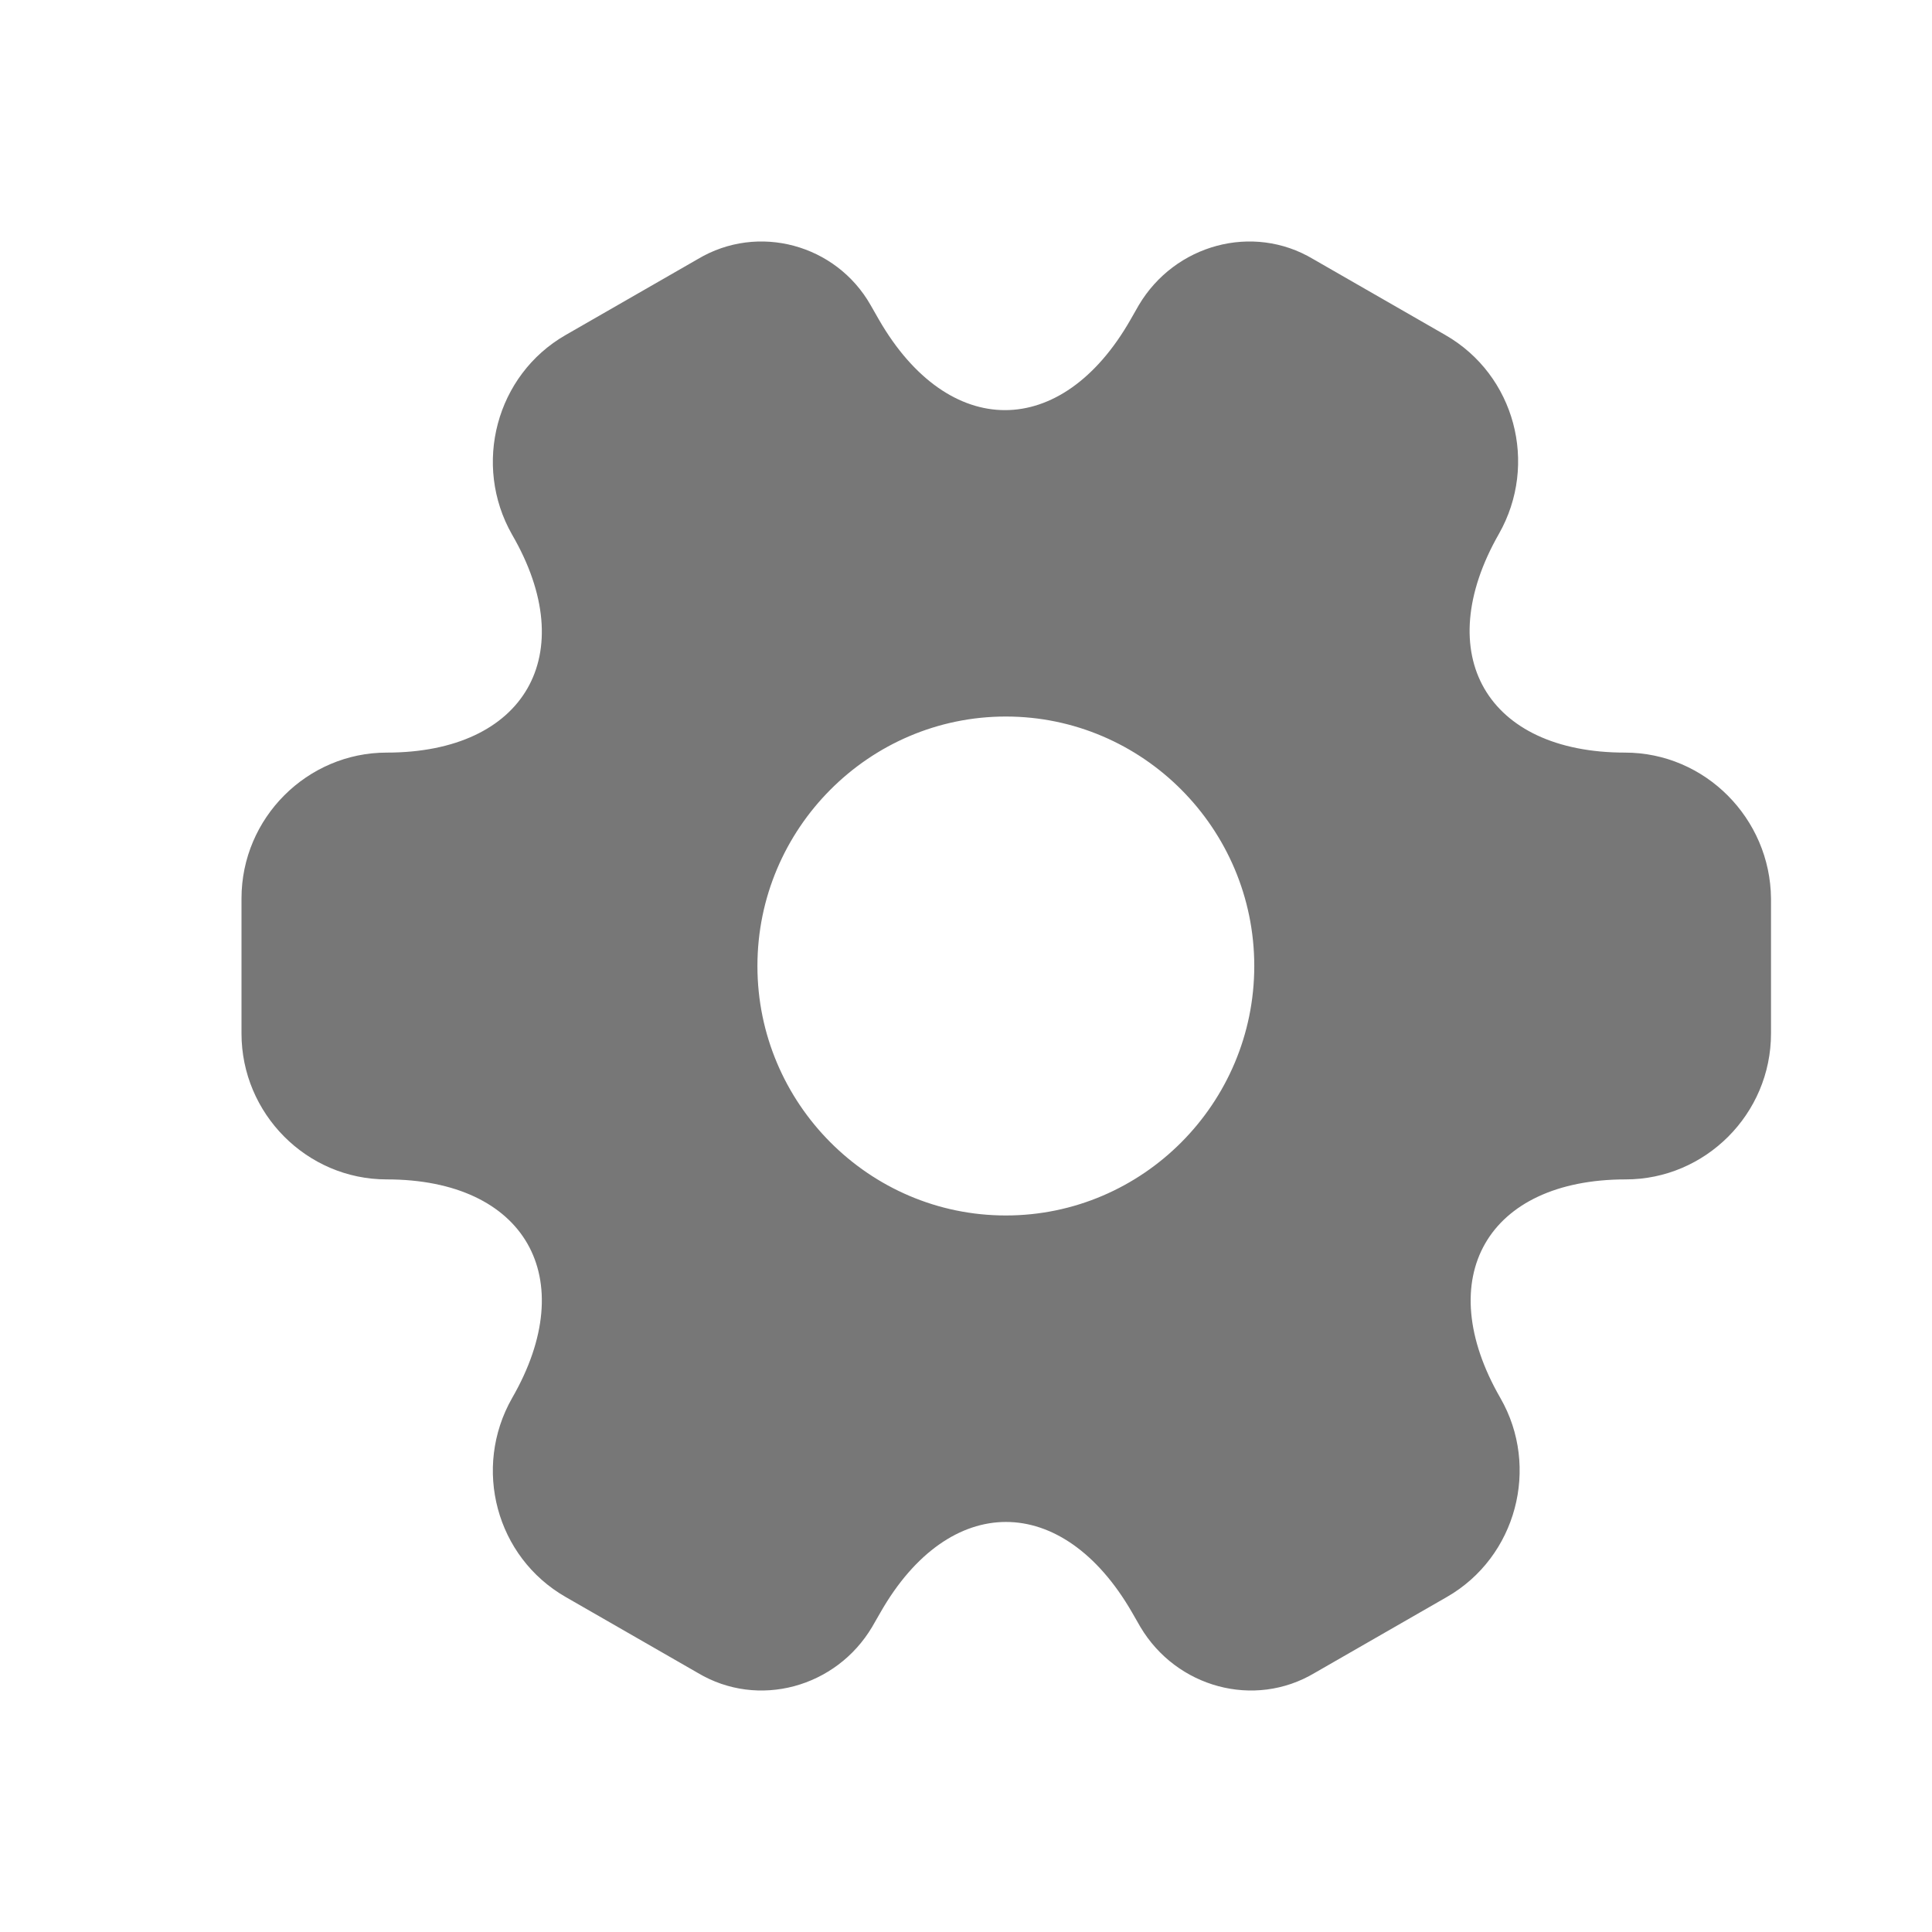 <svg width="24" height="24" viewBox="0 0 24 24" fill="none" xmlns="http://www.w3.org/2000/svg">
<g clip-path="url(#clip0_25_569)">
<path fill-rule="evenodd" clip-rule="evenodd" d="M18.62 6.632C19.113 5.764 18.819 4.658 17.955 4.162L16.312 3.218C15.562 2.77 14.594 3.037 14.147 3.79L14.043 3.972C13.188 5.469 11.783 5.469 10.919 3.972L10.815 3.79C10.387 3.037 9.419 2.77 8.669 3.218L7.026 4.162C6.162 4.658 5.868 5.774 6.361 6.641C7.225 8.129 6.523 9.349 4.804 9.349C3.817 9.349 3 10.16 3 11.161V12.839C3 13.831 3.807 14.651 4.804 14.651C6.523 14.651 7.225 15.871 6.361 17.368C5.868 18.236 6.162 19.342 7.026 19.838L8.669 20.782C9.419 21.23 10.387 20.963 10.834 20.21L10.938 20.029C11.793 18.532 13.198 18.532 14.062 20.029L14.166 20.21C14.613 20.963 15.581 21.23 16.331 20.782L17.974 19.838C18.838 19.342 19.132 18.226 18.639 17.368C17.775 15.871 18.477 14.651 20.196 14.651C21.183 14.651 22 13.84 22 12.839V11.161C21.991 10.169 21.183 9.349 20.186 9.349C18.468 9.349 17.765 8.129 18.62 6.632ZM9.409 12C9.409 10.293 10.796 8.901 12.495 8.901C14.195 8.901 15.581 10.293 15.581 12C15.581 13.707 14.195 15.099 12.495 15.099C10.796 15.099 9.409 13.707 9.409 12Z" fill="#777777"/>
</g>
<defs>
<clipPath id="clip0_25_569">
<rect width="24" height="24" fill="white"/>
</clipPath>
</defs>
</svg>
